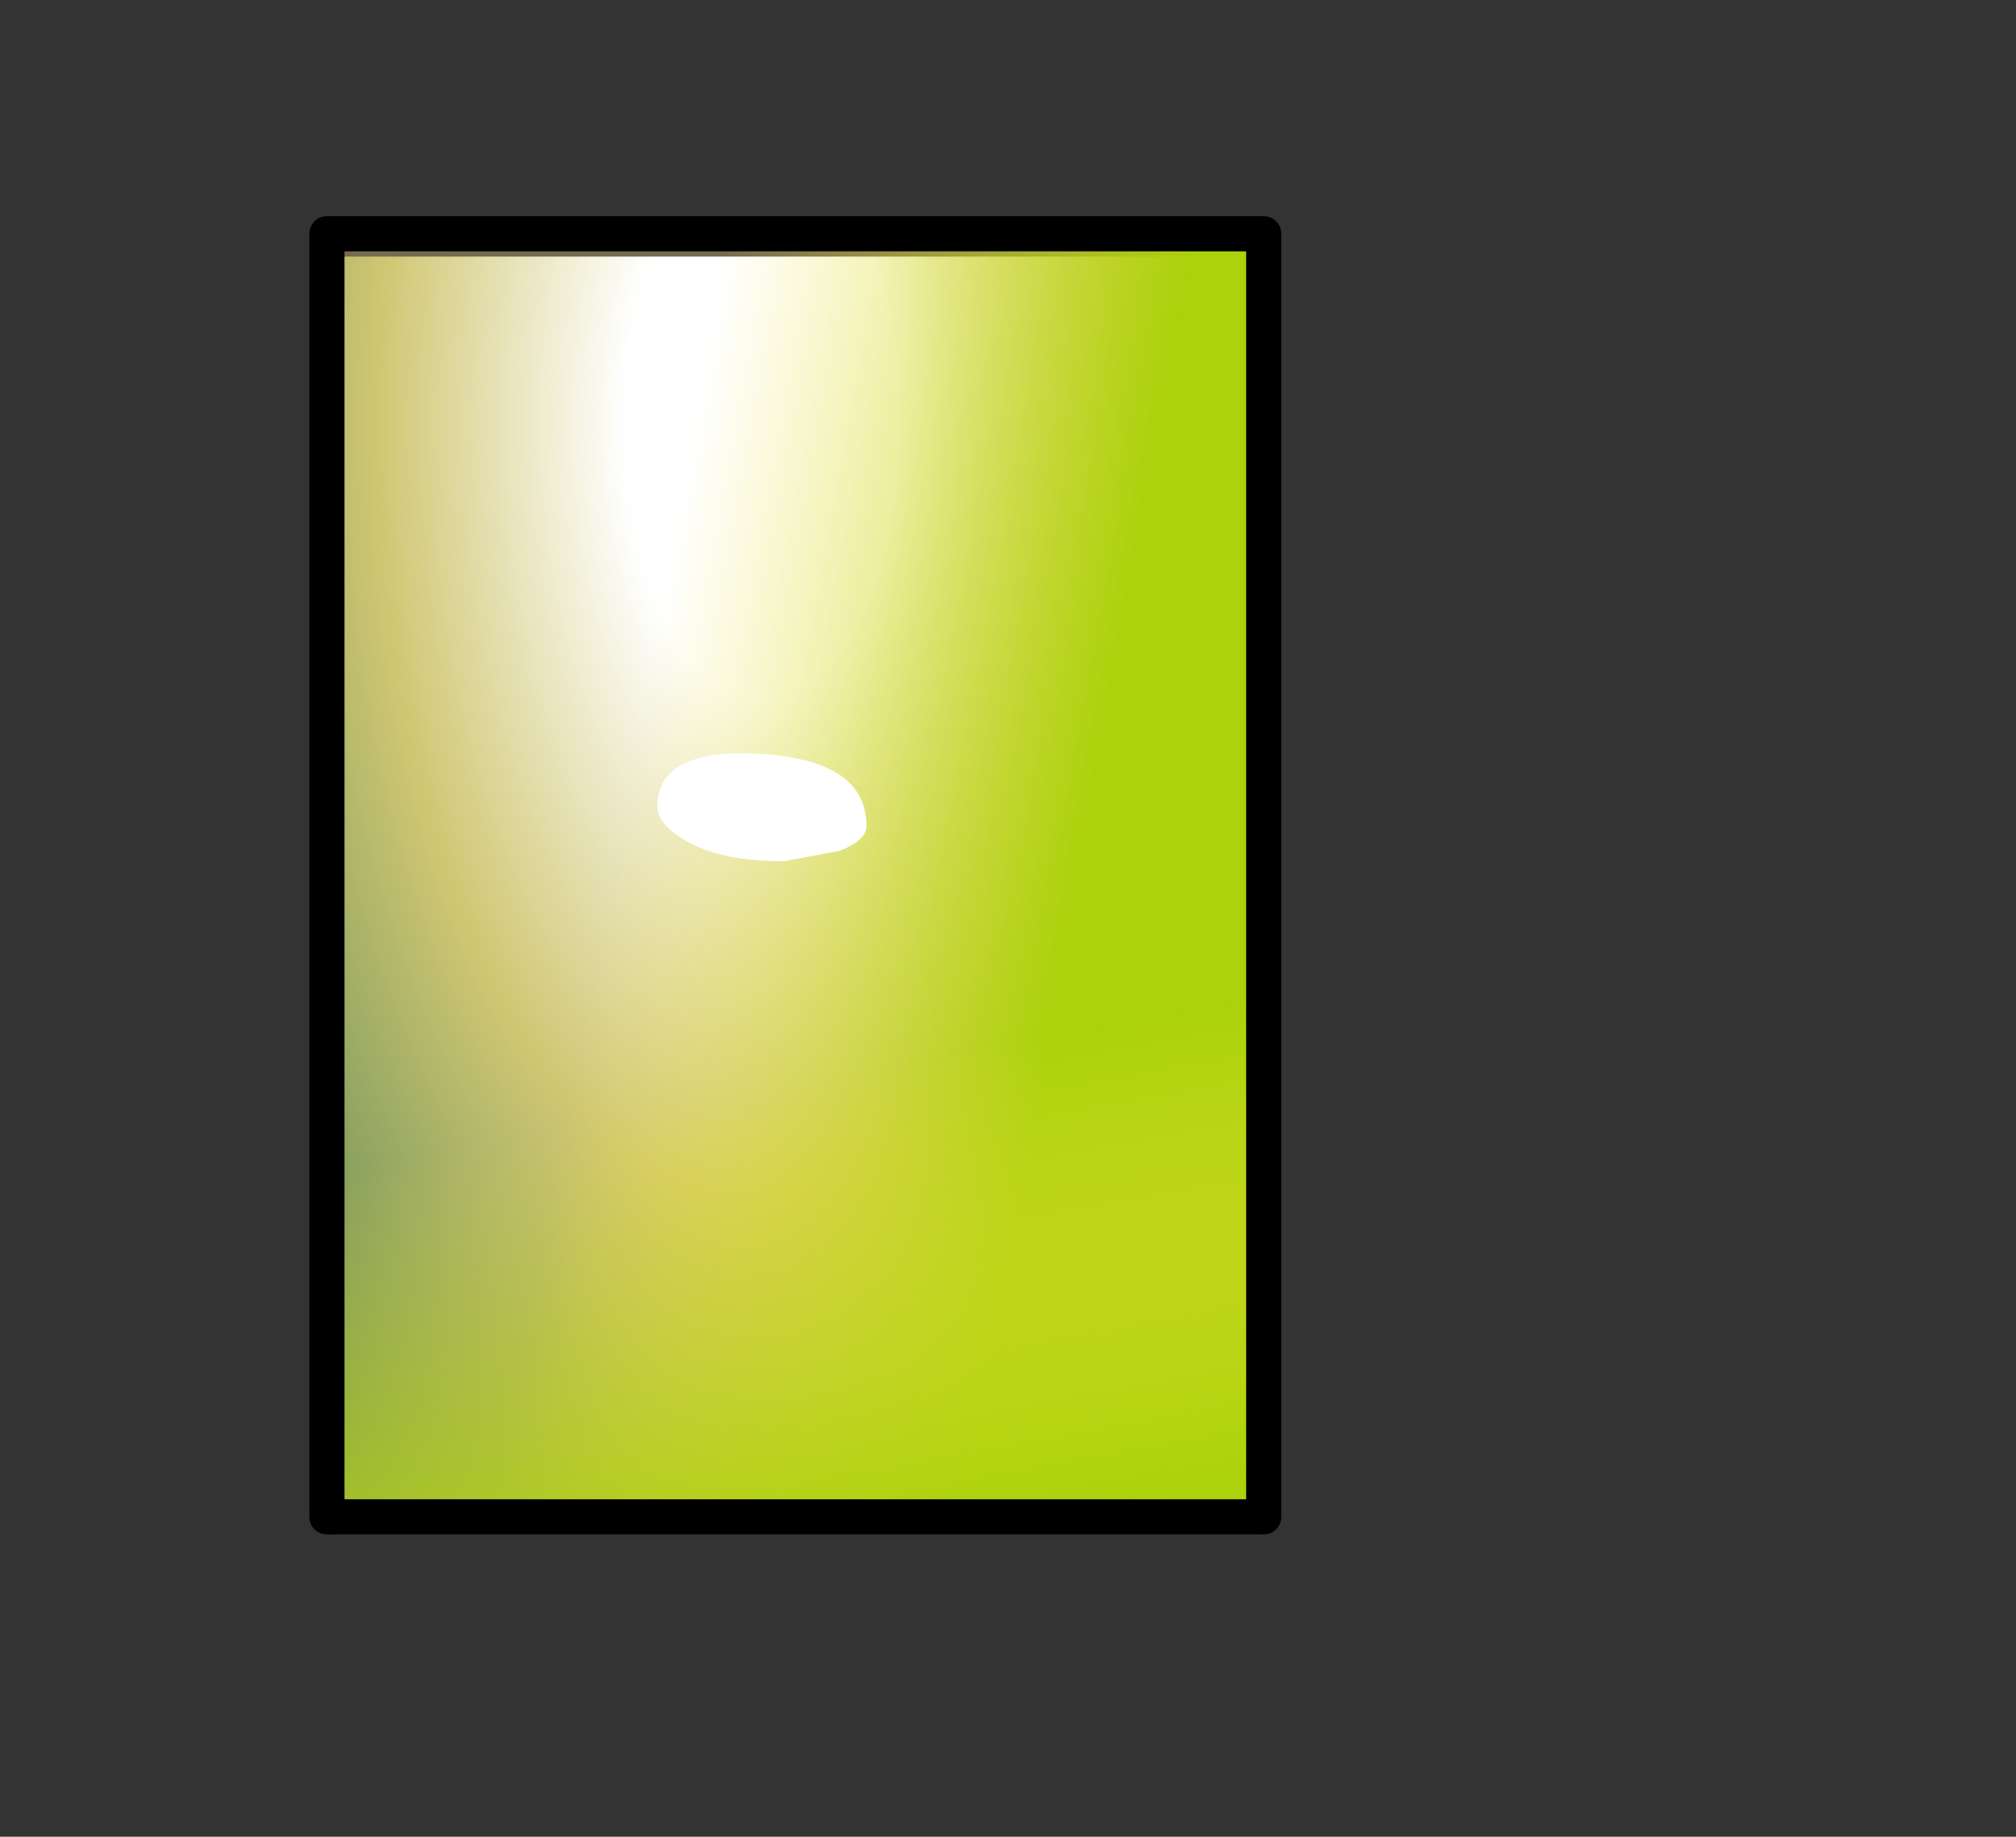 <?xml version="1.0" encoding="UTF-8" standalone="no"?>
<svg xmlns:ffdec="https://www.free-decompiler.com/flash" xmlns:xlink="http://www.w3.org/1999/xlink" ffdec:objectType="frame" height="104.5px" width="114.7px" xmlns="http://www.w3.org/2000/svg">
  <rect width="100%" height="100%" fill="#333333" stroke="none"/>
  <g transform="matrix(2.0, 0.0, 0.0, 2.0, 45.4, 50.5)">
    <clipPath id="clipPath0" transform="matrix(1.0, 0.0, 0.0, 1.0, 0.0, 0.0)">
      <path d="M13.15 18.4 L-13.15 18.4 -13.15 -18.6 13.15 -18.6 13.15 18.4" fill="#333333" fill-rule="evenodd" stroke="none"/>
    </clipPath>
    <g clip-path="url(#clipPath0)">
      <use ffdec:characterId="2955" height="36.8" transform="matrix(1.0, 0.0, 0.0, 1.0, -13.45, -18.65)" width="27.15" xlink:href="#shape1"/>
      <use ffdec:characterId="2901" height="6.7" transform="matrix(8.174, 0.0, 0.0, 0.727, -16.954, -4.655)" width="4.65" xlink:href="#sprite0"/>
      <use ffdec:characterId="2901" height="6.7" transform="matrix(8.174, 0.0, 0.0, 2.687, -16.054, -11.285)" width="4.65" xlink:href="#sprite0"/>
      <use ffdec:characterId="2901" height="6.7" transform="matrix(2.596, 0.0, 0.0, 1.885, -6.702, -8.687)" width="4.65" xlink:href="#sprite0"/>
      <use ffdec:characterId="2901" height="6.7" transform="matrix(2.596, 0.0, 0.0, 1.885, -6.702, -8.687)" width="4.65" xlink:href="#sprite0"/>
      <use ffdec:characterId="2920" height="37.8" style="mix-blend-mode: overlay" transform="matrix(1.0, 0.0, 0.0, 1.0, -14.75, -19.3)" width="28.6" xlink:href="#sprite1"/>
      <use ffdec:characterId="2906" height="37.3" style="mix-blend-mode: overlay" transform="matrix(1.0, 0.0, 0.0, 1.0, -14.75, -19.3)" width="28.1" xlink:href="#sprite2"/>
      <use ffdec:characterId="2953" height="37.3" style="mix-blend-mode: overlay" transform="matrix(1.0, 0.0, 0.0, 1.0, -14.75, -19.3)" width="28.1" xlink:href="#sprite3"/>
      <use ffdec:characterId="2951" height="3.05" transform="matrix(1.0, 0.0, 0.0, 1.0, -4.0, -3.8)" width="5.95" xlink:href="#shape6"/>
    </g>
    <use ffdec:characterId="2897" height="37.5" transform="matrix(1.0, 0.0, 0.0, 1.0, -13.9, -19.1)" width="27.65" xlink:href="#shape7"/>
  </g>
  <defs>
    <g id="shape1" transform="matrix(1.0, 0.0, 0.0, 1.0, 13.45, 18.65)">
      <path d="M13.15 18.15 L-13.45 18.15 -13.45 -18.65 13.15 -18.65 13.15 18.15" fill="#000000" fill-rule="evenodd" stroke="none"/>
      <path d="M-6.5 17.1 L-6.75 17.8 -8.35 18.1 -10.05 18.1 -11.65 17.85 -13.3 17.25 -13.4 15.7 -13.35 14.25 -13.2 12.3 -13.2 10.35 -13.45 6.9 -13.45 -18.65 12.3 -18.65 13.5 -18.3 13.5 -0.3 12.5 -2.7 Q10.6 -6.5 8.3 -10.35 L8.25 -10.4 8.2 -10.3 13.5 2.15 13.5 17.95 12.15 18.05 8.85 17.95 8.4 17.55 7.95 16.8 Q7.7 16.2 7.95 15.35 L9.25 14.75 Q11.85 13.35 12.25 10.45 L12.25 10.4 12.2 10.45 11.05 11.75 Q13.55 4.95 10.05 -1.25 5.5 -9.3 -0.45 -16.15 L0.85 -15.55 3.35 -13.65 2.85 -15.05 5.75 -13.05 3.6 -15.65 2.95 -16.7 7.9 -14.8 Q4.2 -17.35 -0.25 -18.1 L-3.0 -17.05 Q-9.45 -14.45 -11.6 -7.95 L-11.1 -7.75 Q-9.05 -12.65 -4.3 -14.85 L-5.85 -13.35 -4.55 -13.35 -3.7 -14.15 -3.35 -14.3 -3.1 -14.35 -2.9 -13.85 -7.65 -7.85 Q-11.7 -2.15 -12.5 4.55 L-12.5 5.0 -12.35 4.5 -11.05 1.25 -11.8 4.95 Q-12.9 12.45 -6.5 17.1 M6.1 4.35 L6.8 3.6 6.9 3.9 6.15 6.05 Q5.35 8.35 5.1 10.05 L4.95 10.1 Q4.8 9.5 4.8 8.1 L4.8 7.95 5.0 5.8 Q5.25 5.2 6.1 4.35 M5.45 4.5 Q4.95 4.5 5.45 4.2 L5.45 4.5 M1.05 5.85 L1.05 5.9 0.8 7.05 0.6 7.2 0.35 6.65 0.2 6.15 0.45 4.95 1.05 5.05 1.05 5.55 1.05 5.85 M3.65 8.5 Q4.65 10.75 4.65 12.15 L4.1 12.8 Q3.7 12.25 3.15 10.45 2.6 8.8 2.6 8.4 2.6 6.25 3.65 8.5 M0.8 7.85 L0.15 8.75 Q-0.5 9.3 -1.0 9.3 -1.4 9.3 -2.05 8.55 L-2.45 8.0 -2.7 7.5 -2.9 7.2 -3.0 6.8 -3.0 6.75 -3.45 6.9 -3.65 6.35 -3.65 6.3 -3.7 6.2 -3.75 5.9 -3.9 6.3 -4.2 5.6 Q-4.2 3.35 -2.25 6.35 L-2.25 7.25 -2.1 7.4 -1.85 7.65 -1.8 7.35 -1.6 7.2 -1.25 7.4 -1.05 7.7 -0.5 7.3 0.2 6.9 0.8 7.85 M-0.25 12.75 L-1.65 12.15 -1.65 12.0 -1.35 11.9 0.35 12.3 0.85 12.2 1.35 12.2 1.4 11.95 1.4 11.6 2.75 11.8 Q3.45 12.1 3.45 12.45 L3.45 13.25 2.3 13.55 1.85 13.4 -0.25 12.75 M-5.0 10.7 L-4.95 11.55 -5.0 12.75 -5.25 12.9 -7.0 8.6 Q-8.4 4.9 -8.4 4.2 -8.4 3.75 -8.0 3.75 L-8.1 4.05 Q-8.1 4.45 -7.1 6.05 L-6.5 7.0 Q-5.25 8.95 -5.0 10.7 M-8.05 17.65 L-6.9 17.6 -12.4 14.7 Q-10.8 16.35 -8.6 17.3 L-8.05 17.65" fill="#000000" fill-rule="evenodd" stroke="none"/>
      <path d="M-12.35 4.5 L-12.5 5.0 -12.5 4.55 -12.35 4.5 M8.4 17.55 L8.85 17.95 8.0 18.05 8.4 17.55 M11.05 11.75 L11.0 11.75 11.05 11.75 M-7.35 -0.05 L-7.25 -0.05 -7.3 0.0 -7.35 -0.05" fill="#ffffff" fill-rule="evenodd" stroke="none"/>
      <path d="M12.2 10.45 L12.25 10.4 12.25 10.45 12.2 10.45 M8.2 -10.3 L8.25 -10.4 8.3 -10.35 8.2 -10.3 M7.2 4.0 L7.15 4.0 7.15 3.95 7.2 4.0 M4.8 8.1 L4.4 8.85 3.6 6.6 4.0 7.2 3.3 4.8 2.65 4.35 1.2 2.9 1.25 2.8 Q2.9 3.7 5.5 3.7 L6.15 3.85 6.1 4.35 Q5.25 5.2 5.0 5.8 L4.8 7.95 4.8 8.1 M5.45 4.5 L5.45 4.2 Q4.95 4.5 5.45 4.5 M1.05 5.9 L1.05 5.85 1.1 5.85 1.05 5.9 M-2.45 8.0 L-2.05 8.55 Q-1.4 9.3 -1.0 9.3 -0.5 9.3 0.15 8.75 L0.8 7.85 1.1 7.8 1.85 10.0 Q-0.25 8.85 -0.8 9.5 L-1.55 9.25 Q-1.55 9.1 -2.15 9.45 L-3.4 10.3 -3.6 9.9 -2.5 8.0 -2.45 8.0 M-3.7 6.2 L-3.65 6.3 -3.75 6.2 -3.7 6.2 M0.15 10.25 L1.1 10.65 1.85 10.7 0.65 11.25 -3.3 10.7 0.15 10.25 M1.85 13.4 L0.85 14.2 -1.85 14.2 -2.25 13.3 -0.25 12.75 1.85 13.4 M-7.1 6.05 L-7.4 4.85 -7.45 4.5 -5.9 3.6 -5.3 3.6 -4.4 3.3 -4.75 3.55 -5.5 5.85 -5.75 6.35 -5.15 8.55 -4.5 7.45 -4.55 9.3 Q-4.45 10.3 -4.5 11.4 L-5.0 10.7 Q-5.25 8.95 -6.5 7.0 L-7.1 6.05 M-1.4 3.25 L-1.1 2.65 Q-0.2 4.15 -0.2 6.0 L-0.25 6.9 -1.65 6.95 -1.9 6.75 -2.05 6.45 -2.2 5.7 -1.4 3.25 M-6.95 2.0 L-7.0 2.1 -7.0 1.9 -6.95 2.0" fill="#e8ca86" fill-rule="evenodd" stroke="none"/>
      <path d="M-6.5 17.1 Q-12.9 12.45 -11.8 4.95 L-11.05 1.25 -12.35 4.5 -12.5 4.55 Q-11.7 -2.15 -7.65 -7.85 L-2.9 -13.85 -3.1 -14.35 -3.35 -14.3 -3.7 -14.15 -4.55 -13.35 -5.85 -13.35 -4.3 -14.85 Q-9.05 -12.65 -11.1 -7.75 L-11.6 -7.95 Q-9.45 -14.45 -3.0 -17.05 L-0.25 -18.1 Q4.2 -17.35 7.9 -14.8 L2.95 -16.7 3.6 -15.65 5.75 -13.05 2.85 -15.05 3.35 -13.65 0.85 -15.55 -0.45 -16.15 Q5.5 -9.3 10.05 -1.25 13.55 4.95 11.05 11.75 L12.2 10.45 12.25 10.45 Q11.85 13.35 9.25 14.75 L7.95 15.35 6.65 15.8 6.6 15.7 6.8 15.5 11.0 11.75 11.05 11.75 11.0 11.75 Q11.95 8.0 10.55 4.25 8.7 -0.85 5.75 -5.45 L-1.3 -15.7 -2.85 -13.2 Q-6.8 -7.05 -9.75 -0.25 L-11.55 9.5 -6.45 16.5 -6.5 17.1 M13.5 2.15 L8.2 -10.3 8.3 -10.35 Q10.6 -6.5 12.5 -2.7 L13.5 -0.3 13.7 2.65 13.5 2.15 M10.0 9.65 L9.55 10.55 Q8.4 13.0 6.15 14.9 L4.15 15.3 6.7 13.7 10.0 9.65 M-8.05 17.65 L-8.6 17.3 Q-10.8 16.35 -12.4 14.7 L-6.9 17.6 -8.05 17.65" fill="#557780" fill-rule="evenodd" stroke="none"/>
    </g>
    <g id="sprite0" transform="matrix(1.0, 0.0, 0.0, 1.0, -2.85, -0.75)">
      <use ffdec:characterId="2900" height="6.7" transform="matrix(1.0, 0.0, 0.0, 1.0, 2.85, 0.75)" width="4.65" xlink:href="#shape2"/>
    </g>
    <g id="shape2" transform="matrix(1.0, 0.0, 0.0, 1.0, -2.85, -0.75)">
      <path d="M6.8 6.45 Q6.15 7.45 5.15 7.45 4.2 7.45 3.5 6.45 2.85 5.5 2.85 4.1 2.85 2.7 3.5 1.7 4.2 0.75 5.15 0.75 6.15 0.75 6.8 1.7 7.5 2.7 7.5 4.1 7.5 5.5 6.8 6.45" fill="url(#gradient0)" fill-rule="evenodd" stroke="none"/>
    </g>
    <radialGradient cx="0" cy="0" gradientTransform="matrix(0.005, 0.0, 0.0, 0.005, 4.85, 4.15)" gradientUnits="userSpaceOnUse" id="gradient0" r="819.2" spreadMethod="pad">
      <stop offset="0.0" stop-color="#ffcc00"/>
      <stop offset="0.616" stop-color="#ffcc00" stop-opacity="0.0"/>
    </radialGradient>
    <g id="sprite1" transform="matrix(1.0, 0.0, 0.0, 1.0, 0.0, 0.0)">
      <use ffdec:characterId="2919" height="37.8" transform="matrix(1.0, 0.0, 0.0, 1.0, 0.0, 0.0)" width="28.6" xlink:href="#shape3"/>
    </g>
    <g id="shape3" transform="matrix(1.0, 0.0, 0.0, 1.0, 0.0, 0.0)">
      <path d="M2.85 0.0 L3.3 0.4 2.8 0.55 2.7 0.0 2.85 0.0 M0.3 2.8 L0.5 2.95 0.45 3.05 0.3 2.8 M0.1 29.55 L0.0 30.4 0.0 29.65 0.1 29.55 M0.1 29.05 L0.0 29.1 0.0 29.05 0.1 29.05 M0.05 0.85 L0.0 0.9 0.0 0.0 0.45 0.0 0.05 0.85 M1.1 36.6 L1.1 36.8 0.0 36.8 0.0 36.4 1.1 36.6" fill="url(#gradient1)" fill-rule="evenodd" stroke="none"/>
      <path d="M1.1 36.8 L1.1 36.6 1.1 0.85 28.1 0.85 28.1 37.3 1.1 37.3 1.1 36.8" fill="url(#gradient2)" fill-rule="evenodd" stroke="none"/>
      <path d="M1.1 36.8 L1.1 36.6 1.1 0.85 28.1 0.85 28.1 37.3 1.1 37.3 1.1 36.8 Z" fill="none" stroke="#756c4f" stroke-linecap="round" stroke-linejoin="round" stroke-width="1.0"/>
    </g>
    <radialGradient cx="0" cy="0" gradientTransform="matrix(0.018, 0.0, 0.0, 0.028, 13.25, 19.2)" gradientUnits="userSpaceOnUse" id="gradient1" r="819.2" spreadMethod="pad">
      <stop offset="0.165" stop-color="#eccd57"/>
      <stop offset="0.847" stop-color="#5f8a53"/>
    </radialGradient>
    <radialGradient cx="0" cy="0" gradientTransform="matrix(0.027, 0.0, 0.0, 0.055, 13.75, 6.05)" gradientUnits="userSpaceOnUse" id="gradient2" r="819.2" spreadMethod="pad">
      <stop offset="0.176" stop-color="#ffffff"/>
      <stop offset="0.494" stop-color="#d0c773"/>
      <stop offset="0.847" stop-color="#5f8a53"/>
    </radialGradient>
    <g id="sprite2" transform="matrix(1.0, 0.0, 0.0, 1.0, 0.0, 0.0)">
      <use ffdec:characterId="2905" height="37.3" transform="matrix(1.0, 0.0, 0.0, 1.0, 0.0, 0.0)" width="28.1" xlink:href="#shape4"/>
    </g>
    <g id="shape4" transform="matrix(1.0, 0.0, 0.0, 1.0, 0.0, 0.0)">
      <path d="M2.85 0.0 L3.3 0.4 2.8 0.55 2.7 0.0 2.85 0.0 M0.05 0.85 L0.0 0.9 0.0 0.0 0.45 0.0 0.05 0.85 M0.3 2.8 L0.5 2.95 0.45 3.05 0.3 2.8 M1.1 36.8 L0.0 36.8 0.0 36.4 1.1 36.6 1.1 36.8 M0.1 29.05 L0.0 29.1 0.0 29.05 0.1 29.05 M0.1 29.55 L0.0 30.4 0.0 29.65 0.1 29.55" fill="url(#gradient3)" fill-rule="evenodd" stroke="none"/>
      <path d="M1.1 36.8 L1.1 36.6 1.1 0.85 28.1 0.85 28.1 37.3 1.1 37.3 1.1 36.8" fill="url(#gradient4)" fill-rule="evenodd" stroke="none"/>
    </g>
    <radialGradient cx="0" cy="0" gradientTransform="matrix(0.018, 0.0, 0.0, 0.028, 13.25, 19.2)" gradientUnits="userSpaceOnUse" id="gradient3" r="819.2" spreadMethod="pad">
      <stop offset="0.165" stop-color="#eccd57"/>
      <stop offset="0.847" stop-color="#5f8a53"/>
    </radialGradient>
    <linearGradient gradientTransform="matrix(0.008, 0.001, -0.004, 0.022, 15.6, 21.8)" gradientUnits="userSpaceOnUse" id="gradient4" spreadMethod="pad" x1="-819.2" x2="819.2">
      <stop offset="0.0" stop-color="#f4e13e" stop-opacity="0.0"/>
      <stop offset="1.0" stop-color="#abd20b"/>
    </linearGradient>
    <g id="sprite3" transform="matrix(1.0, 0.0, 0.0, 1.0, 0.0, 0.0)">
      <use ffdec:characterId="2952" height="37.3" transform="matrix(1.0, 0.0, 0.0, 1.0, 0.0, 0.0)" width="28.1" xlink:href="#shape5"/>
    </g>
    <g id="shape5" transform="matrix(1.0, 0.0, 0.0, 1.0, 0.0, 0.0)">
      <path d="M2.85 0.0 L3.3 0.4 2.8 0.55 2.7 0.0 2.85 0.0 M0.05 0.85 L0.0 0.9 0.0 0.0 0.45 0.0 0.05 0.85 M0.3 2.8 L0.5 2.95 0.45 3.05 0.3 2.8 M1.1 36.8 L0.0 36.8 0.0 36.4 1.1 36.6 1.1 36.8 M0.1 29.05 L0.0 29.1 0.0 29.05 0.1 29.05 M0.1 29.55 L0.0 30.4 0.0 29.65 0.1 29.55" fill="url(#gradient5)" fill-rule="evenodd" stroke="none"/>
      <path d="M1.1 36.8 L1.1 36.6 1.1 0.85 28.1 0.85 28.1 37.3 1.1 37.3 1.1 36.8" fill="url(#gradient6)" fill-rule="evenodd" stroke="none"/>
    </g>
    <radialGradient cx="0" cy="0" gradientTransform="matrix(0.018, 0.0, 0.0, 0.028, 13.25, 19.2)" gradientUnits="userSpaceOnUse" id="gradient5" r="819.2" spreadMethod="pad">
      <stop offset="0.165" stop-color="#eccd57"/>
      <stop offset="0.847" stop-color="#5f8a53"/>
    </radialGradient>
    <linearGradient gradientTransform="matrix(0.002, 0.008, -0.022, 0.004, 14.1, 31.8)" gradientUnits="userSpaceOnUse" id="gradient6" spreadMethod="pad" x1="-819.2" x2="819.2">
      <stop offset="0.0" stop-color="#f4e13e" stop-opacity="0.0"/>
      <stop offset="1.0" stop-color="#abd20b"/>
    </linearGradient>
    <g id="shape6" transform="matrix(1.0, 0.0, 0.0, 1.0, 4.0, 3.8)">
      <path d="M1.2 -1.05 L-0.4 -0.75 Q-2.3 -0.75 -3.3 -1.4 -4.0 -1.85 -4.0 -2.3 -4.0 -4.0 -1.0 -3.8 1.95 -3.6 1.95 -1.75 1.95 -1.35 1.2 -1.05" fill="#ffffff" fill-rule="evenodd" stroke="none"/>
    </g>
    <g id="shape7" transform="matrix(1.0, 0.0, 0.0, 1.0, 13.9, 19.1)">
      <path d="M13.25 17.9 L-13.4 17.9 -13.4 -18.6 13.25 -18.6 13.25 17.9 Z" fill="none" stroke="#000000" stroke-linecap="round" stroke-linejoin="round" stroke-width="1.0"/>
    </g>
  </defs>
</svg>

